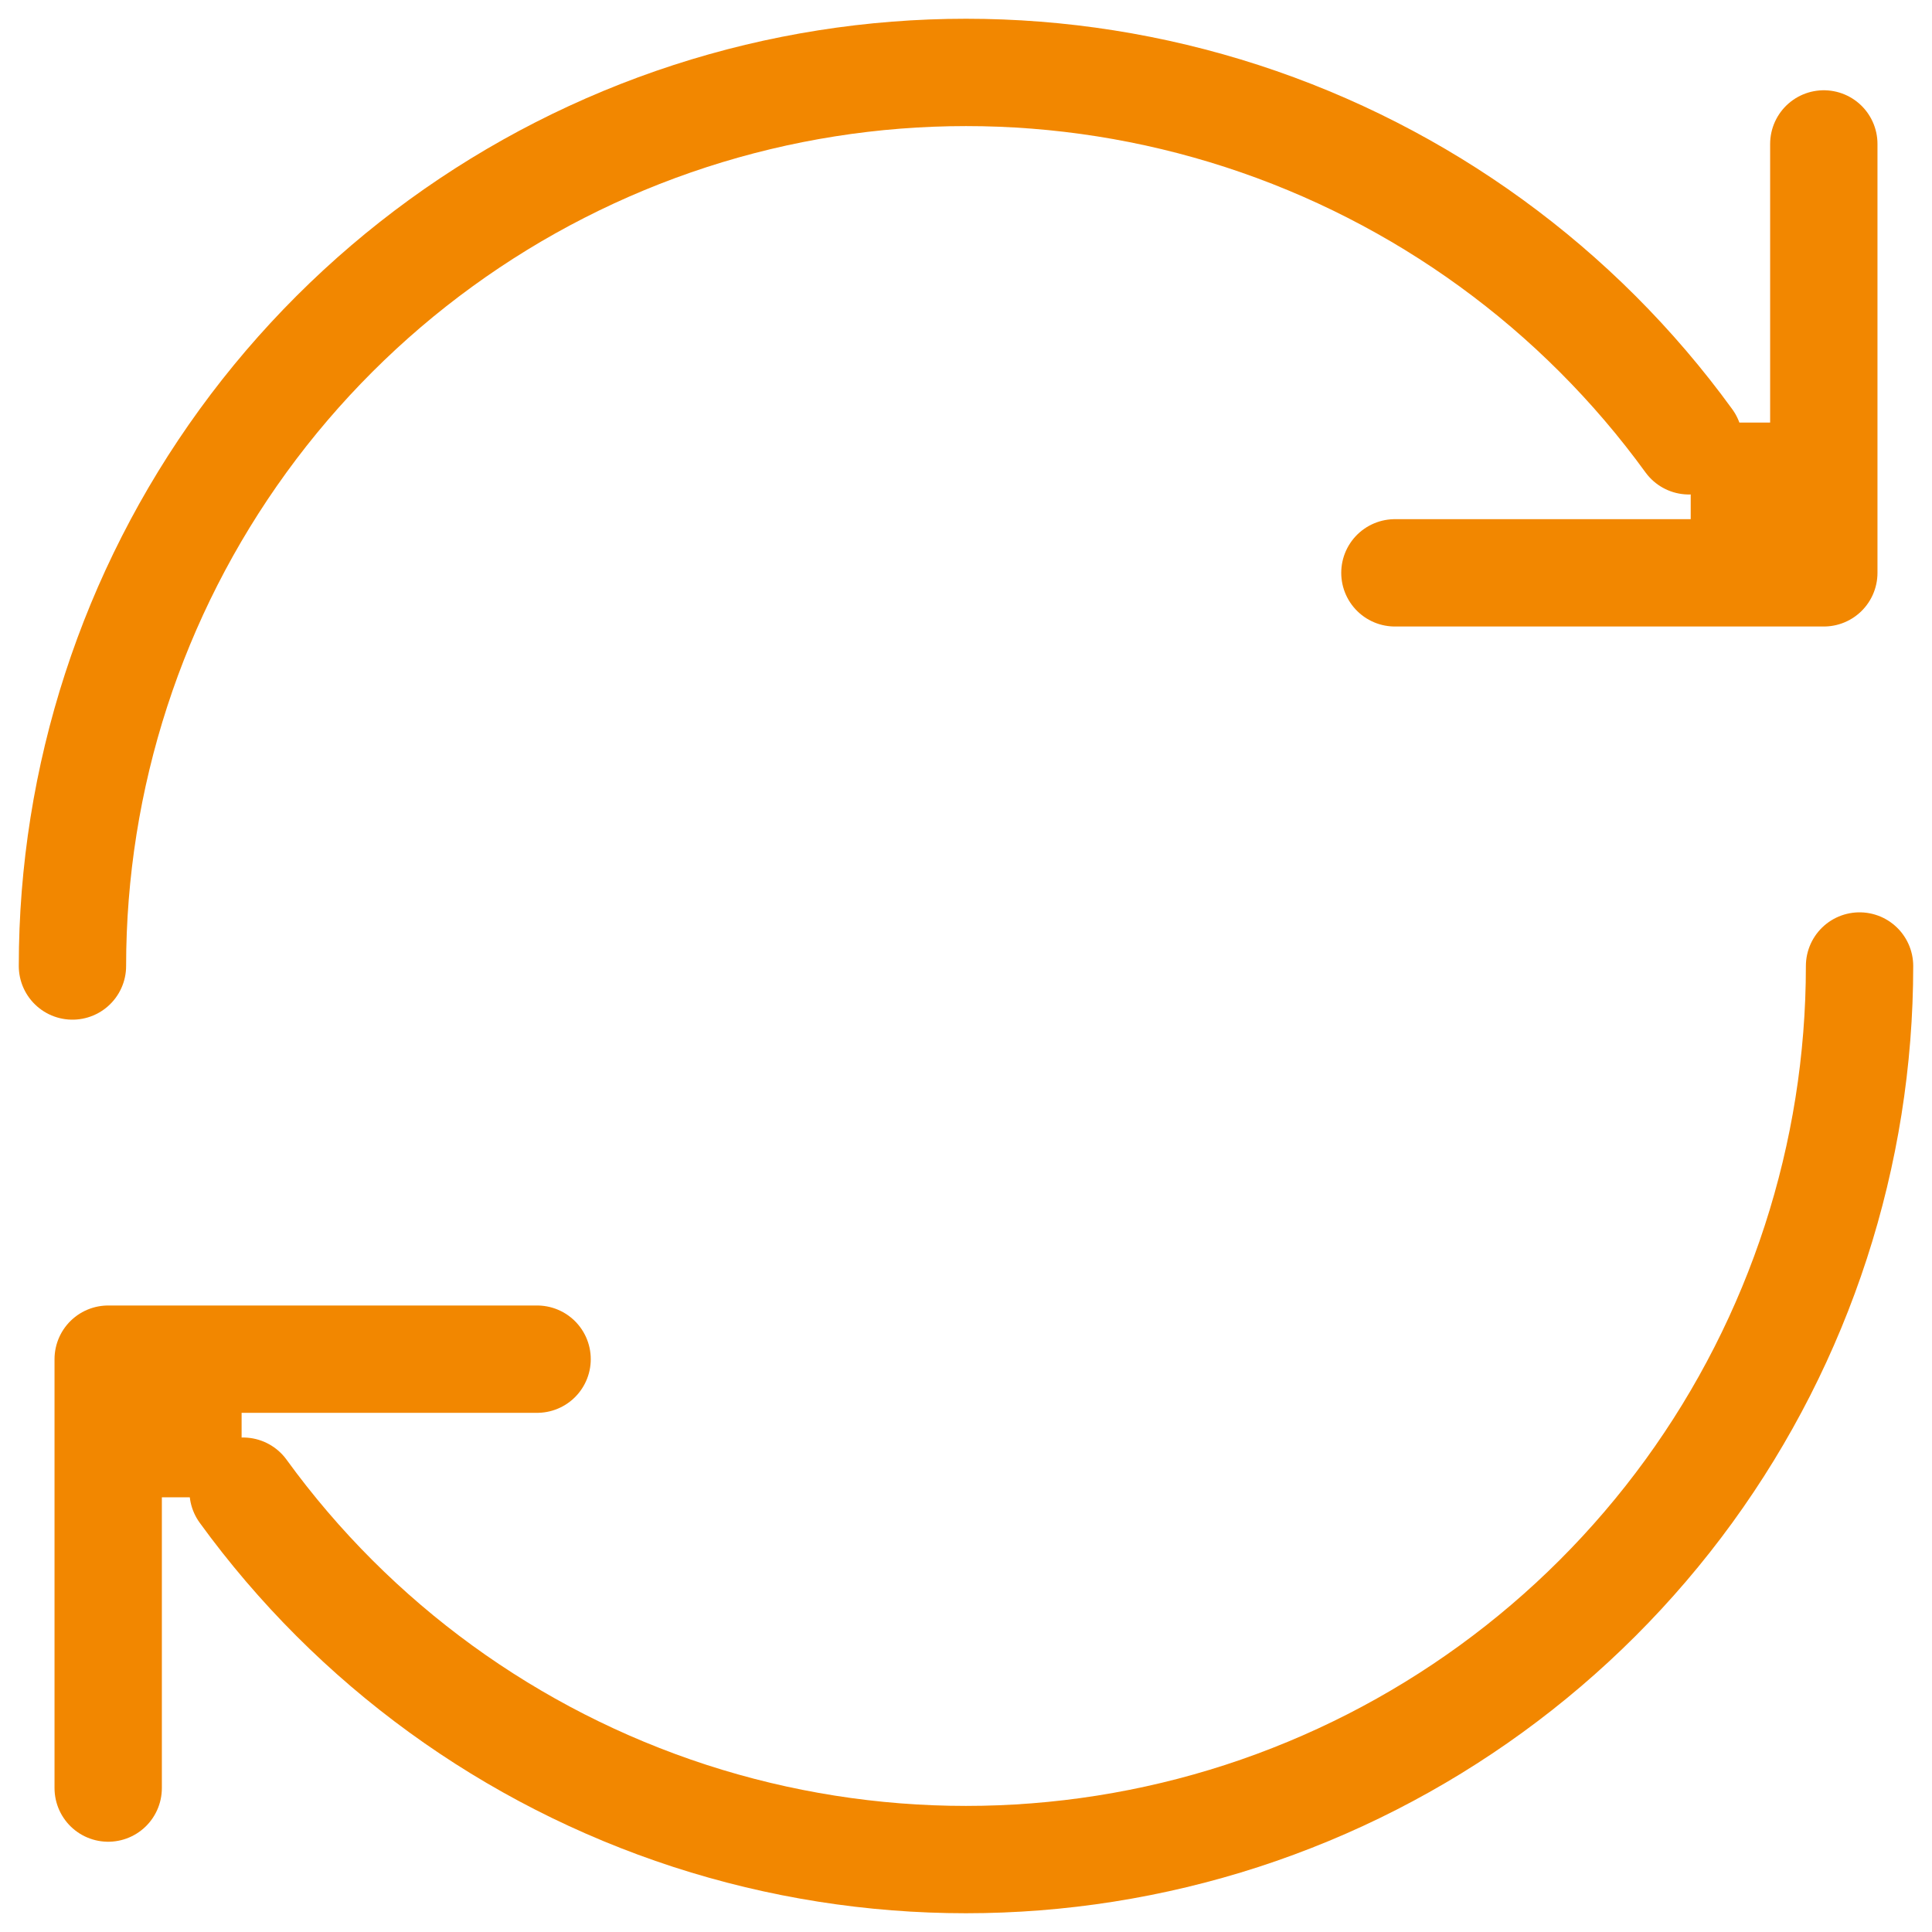 <svg width="18" height="18" viewBox="0 0 18 18" fill="none" xmlns="http://www.w3.org/2000/svg">
<path d="M16.992 1.341V5.337H12.996" stroke="#F28700" stroke-linecap="round" stroke-linejoin="round"/>
<path d="M1.008 16.659L1.008 12.663L5.004 12.663" stroke="#F28700" stroke-linecap="round" stroke-linejoin="round"/>
<path d="M0.675 9C0.675 7.242 1.232 5.529 2.265 4.107C3.299 2.684 4.756 1.626 6.428 1.082C8.1 0.539 9.901 0.539 11.573 1.082C13.245 1.626 14.702 2.684 15.735 4.107" stroke="#F28700" stroke-linecap="round"/>
<path d="M17.325 9C17.325 10.758 16.768 12.471 15.735 13.893C14.701 15.316 13.244 16.374 11.572 16.918C9.9 17.461 8.099 17.461 6.427 16.918C4.755 16.374 3.298 15.316 2.265 13.893" stroke="#F28700" stroke-linecap="round"/>
<rect x="1.126" y="12.825" width="1.125" height="1.125" fill="#F28700"/>
<rect x="15.752" y="3.937" width="1.125" height="1.125" fill="#F28700"/>
</svg>
